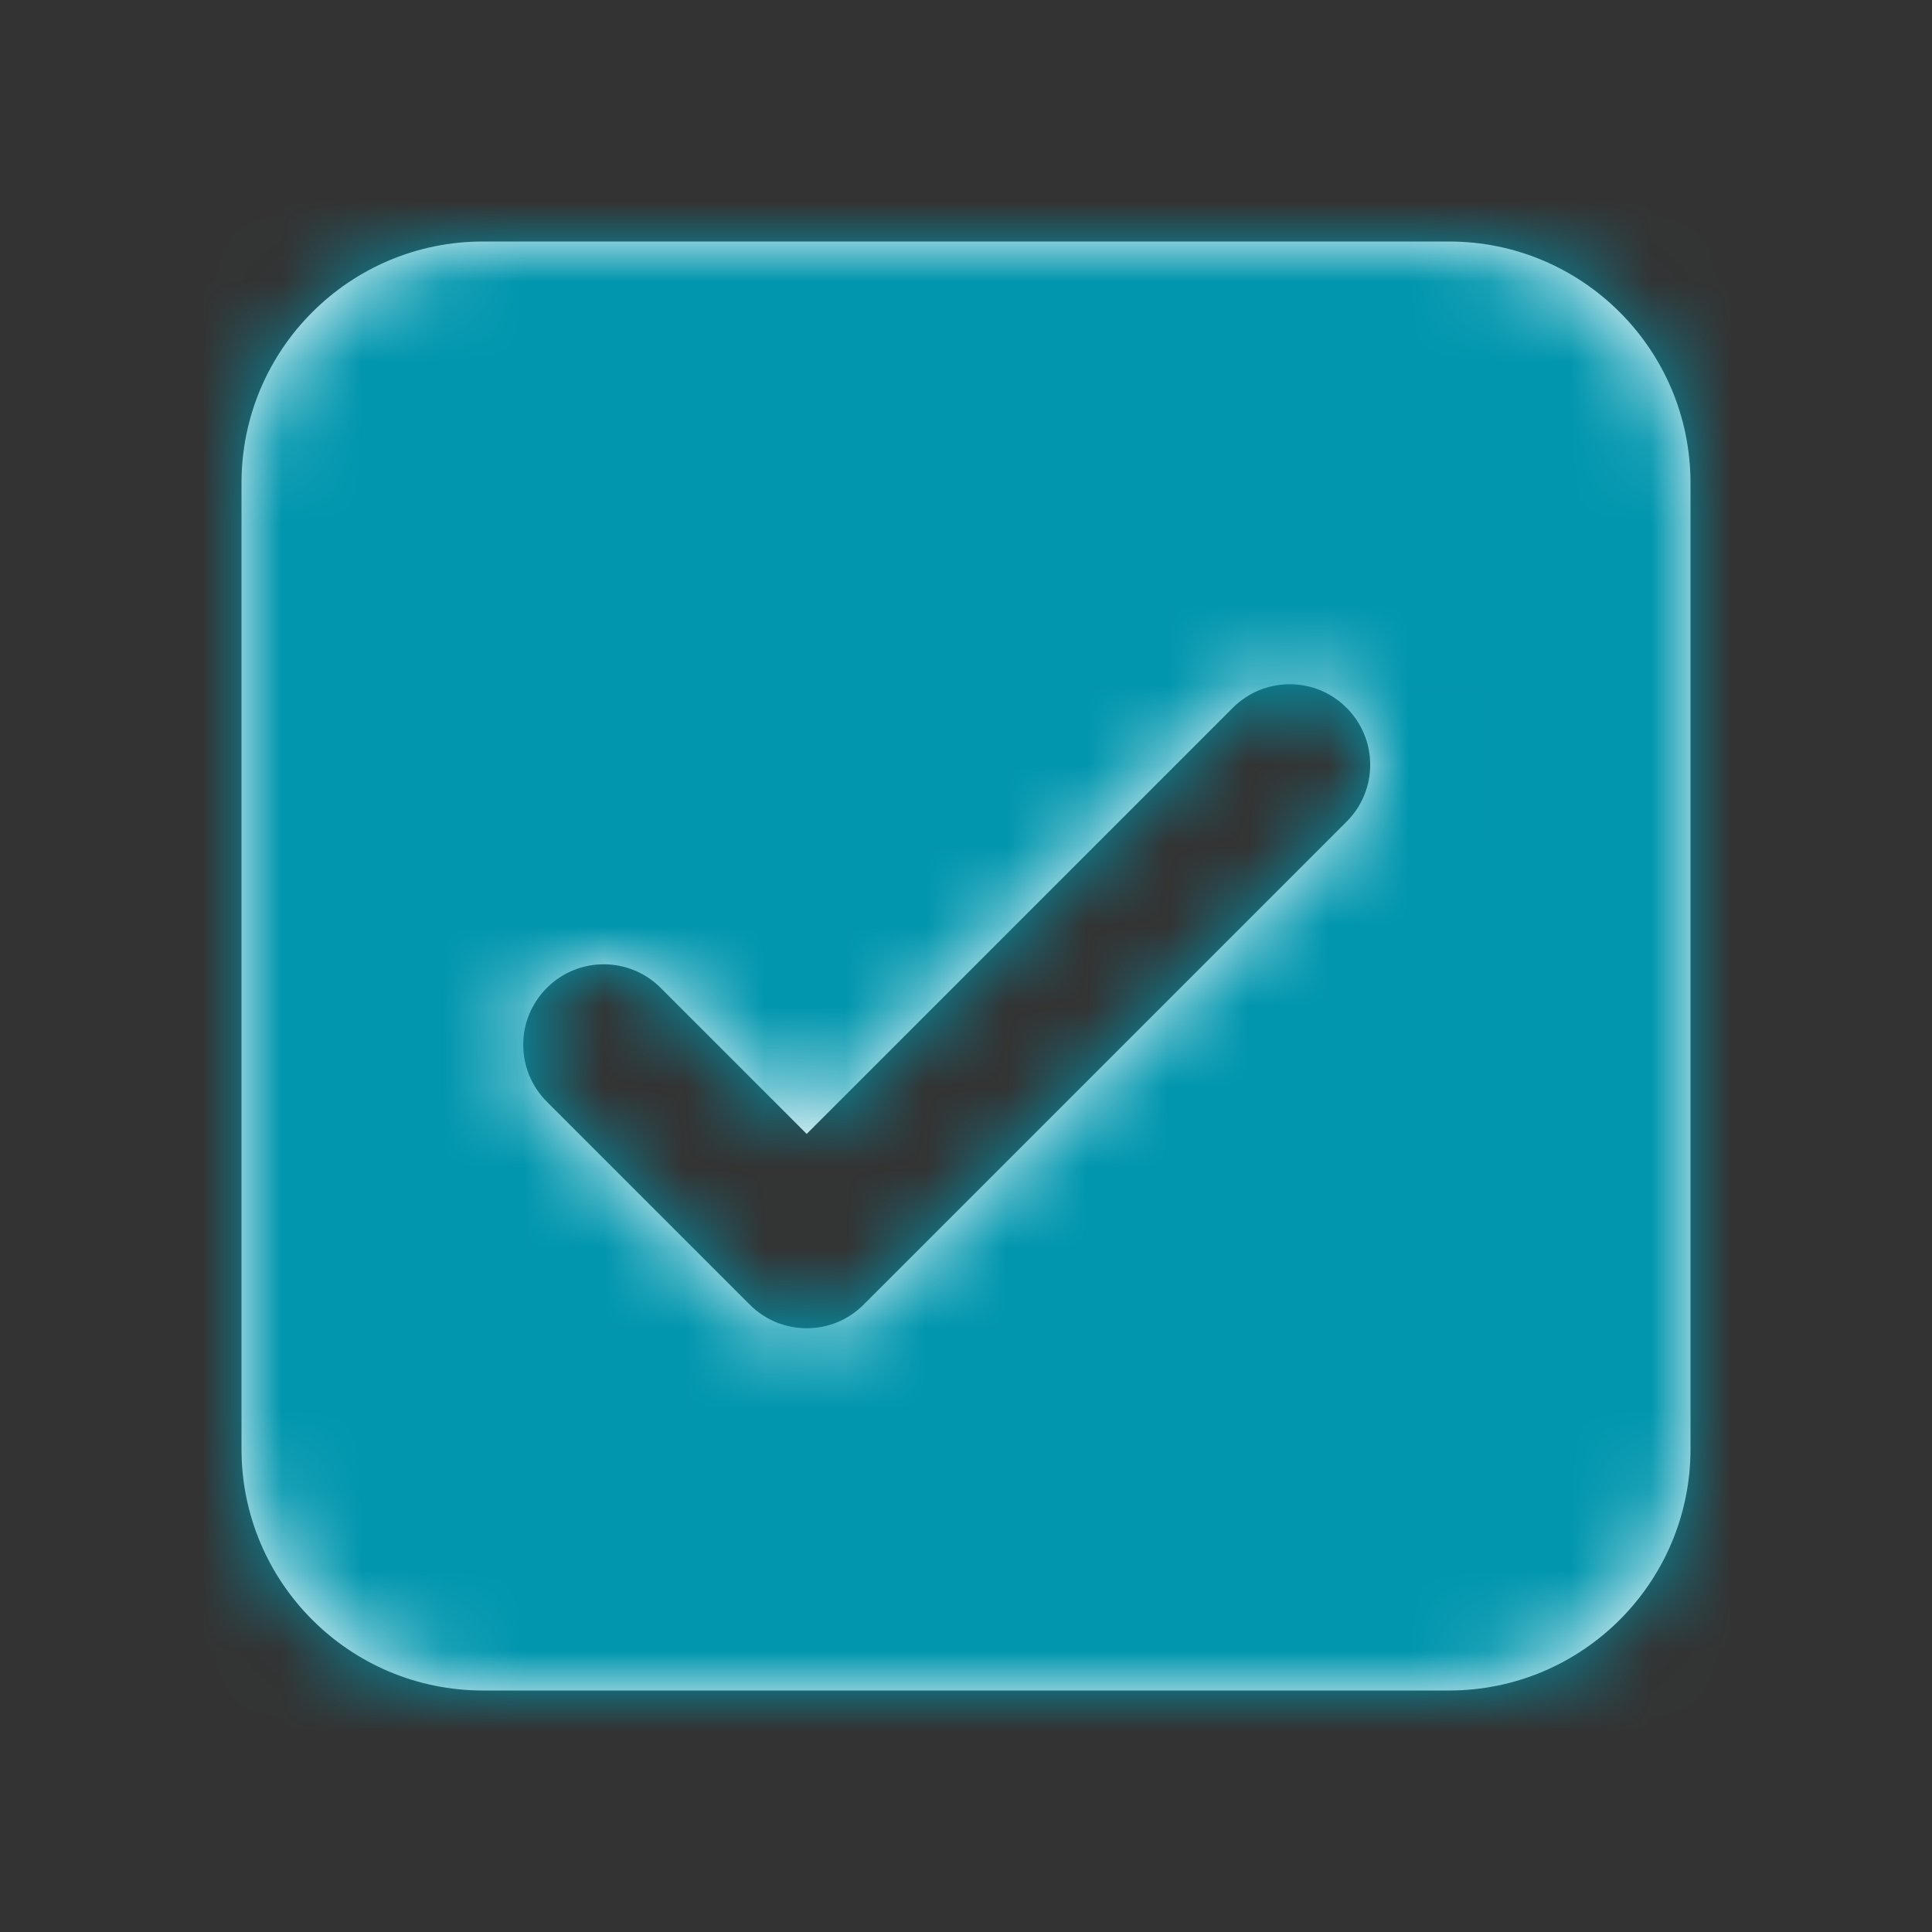 <svg width="24" height="24" viewBox="0 0 24 24" fill="none" xmlns="http://www.w3.org/2000/svg">
<rect x="0" y="0" width="24" height="24" fill="#333333" stroke="none"/>
<path fill-rule="evenodd" clip-rule="evenodd" d="M6 3C4.343 3 3 4.343 3 6V18C3 19.657 4.343 21 6 21H18C19.657 21 21 19.657 21 18V6C21 4.343 19.657 3 18 3H6ZM16.728 8.793C16.338 8.402 15.705 8.402 15.314 8.793L10.021 14.086L8.207 12.272C7.817 11.881 7.183 11.881 6.793 12.272C6.402 12.662 6.402 13.295 6.793 13.686L9.314 16.207C9.705 16.598 10.338 16.598 10.728 16.207L16.728 10.207C17.119 9.817 17.119 9.183 16.728 8.793Z" fill="#FFFFFF" fill-opacity="1"/>
<mask id="mask0" mask-type="alpha" maskUnits="userSpaceOnUse" x="3" y="3" width="18" height="18">
<path fill-rule="evenodd" clip-rule="evenodd" d="M6 3C4.343 3 3 4.343 3 6V18C3 19.657 4.343 21 6 21H18C19.657 21 21 19.657 21 18V6C21 4.343 19.657 3 18 3H6ZM16.728 8.793C16.338 8.402 15.705 8.402 15.314 8.793L10.021 14.086L8.207 12.272C7.817 11.881 7.183 11.881 6.793 12.272C6.402 12.662 6.402 13.295 6.793 13.686L9.314 16.207C9.705 16.598 10.338 16.598 10.728 16.207L16.728 10.207C17.119 9.817 17.119 9.183 16.728 8.793Z" fill="#FFFFFF"/>
</mask>
<g mask="url(#mask0)">
<rect width="24" height="24" fill="#0096ae"/>
</g>
</svg>

